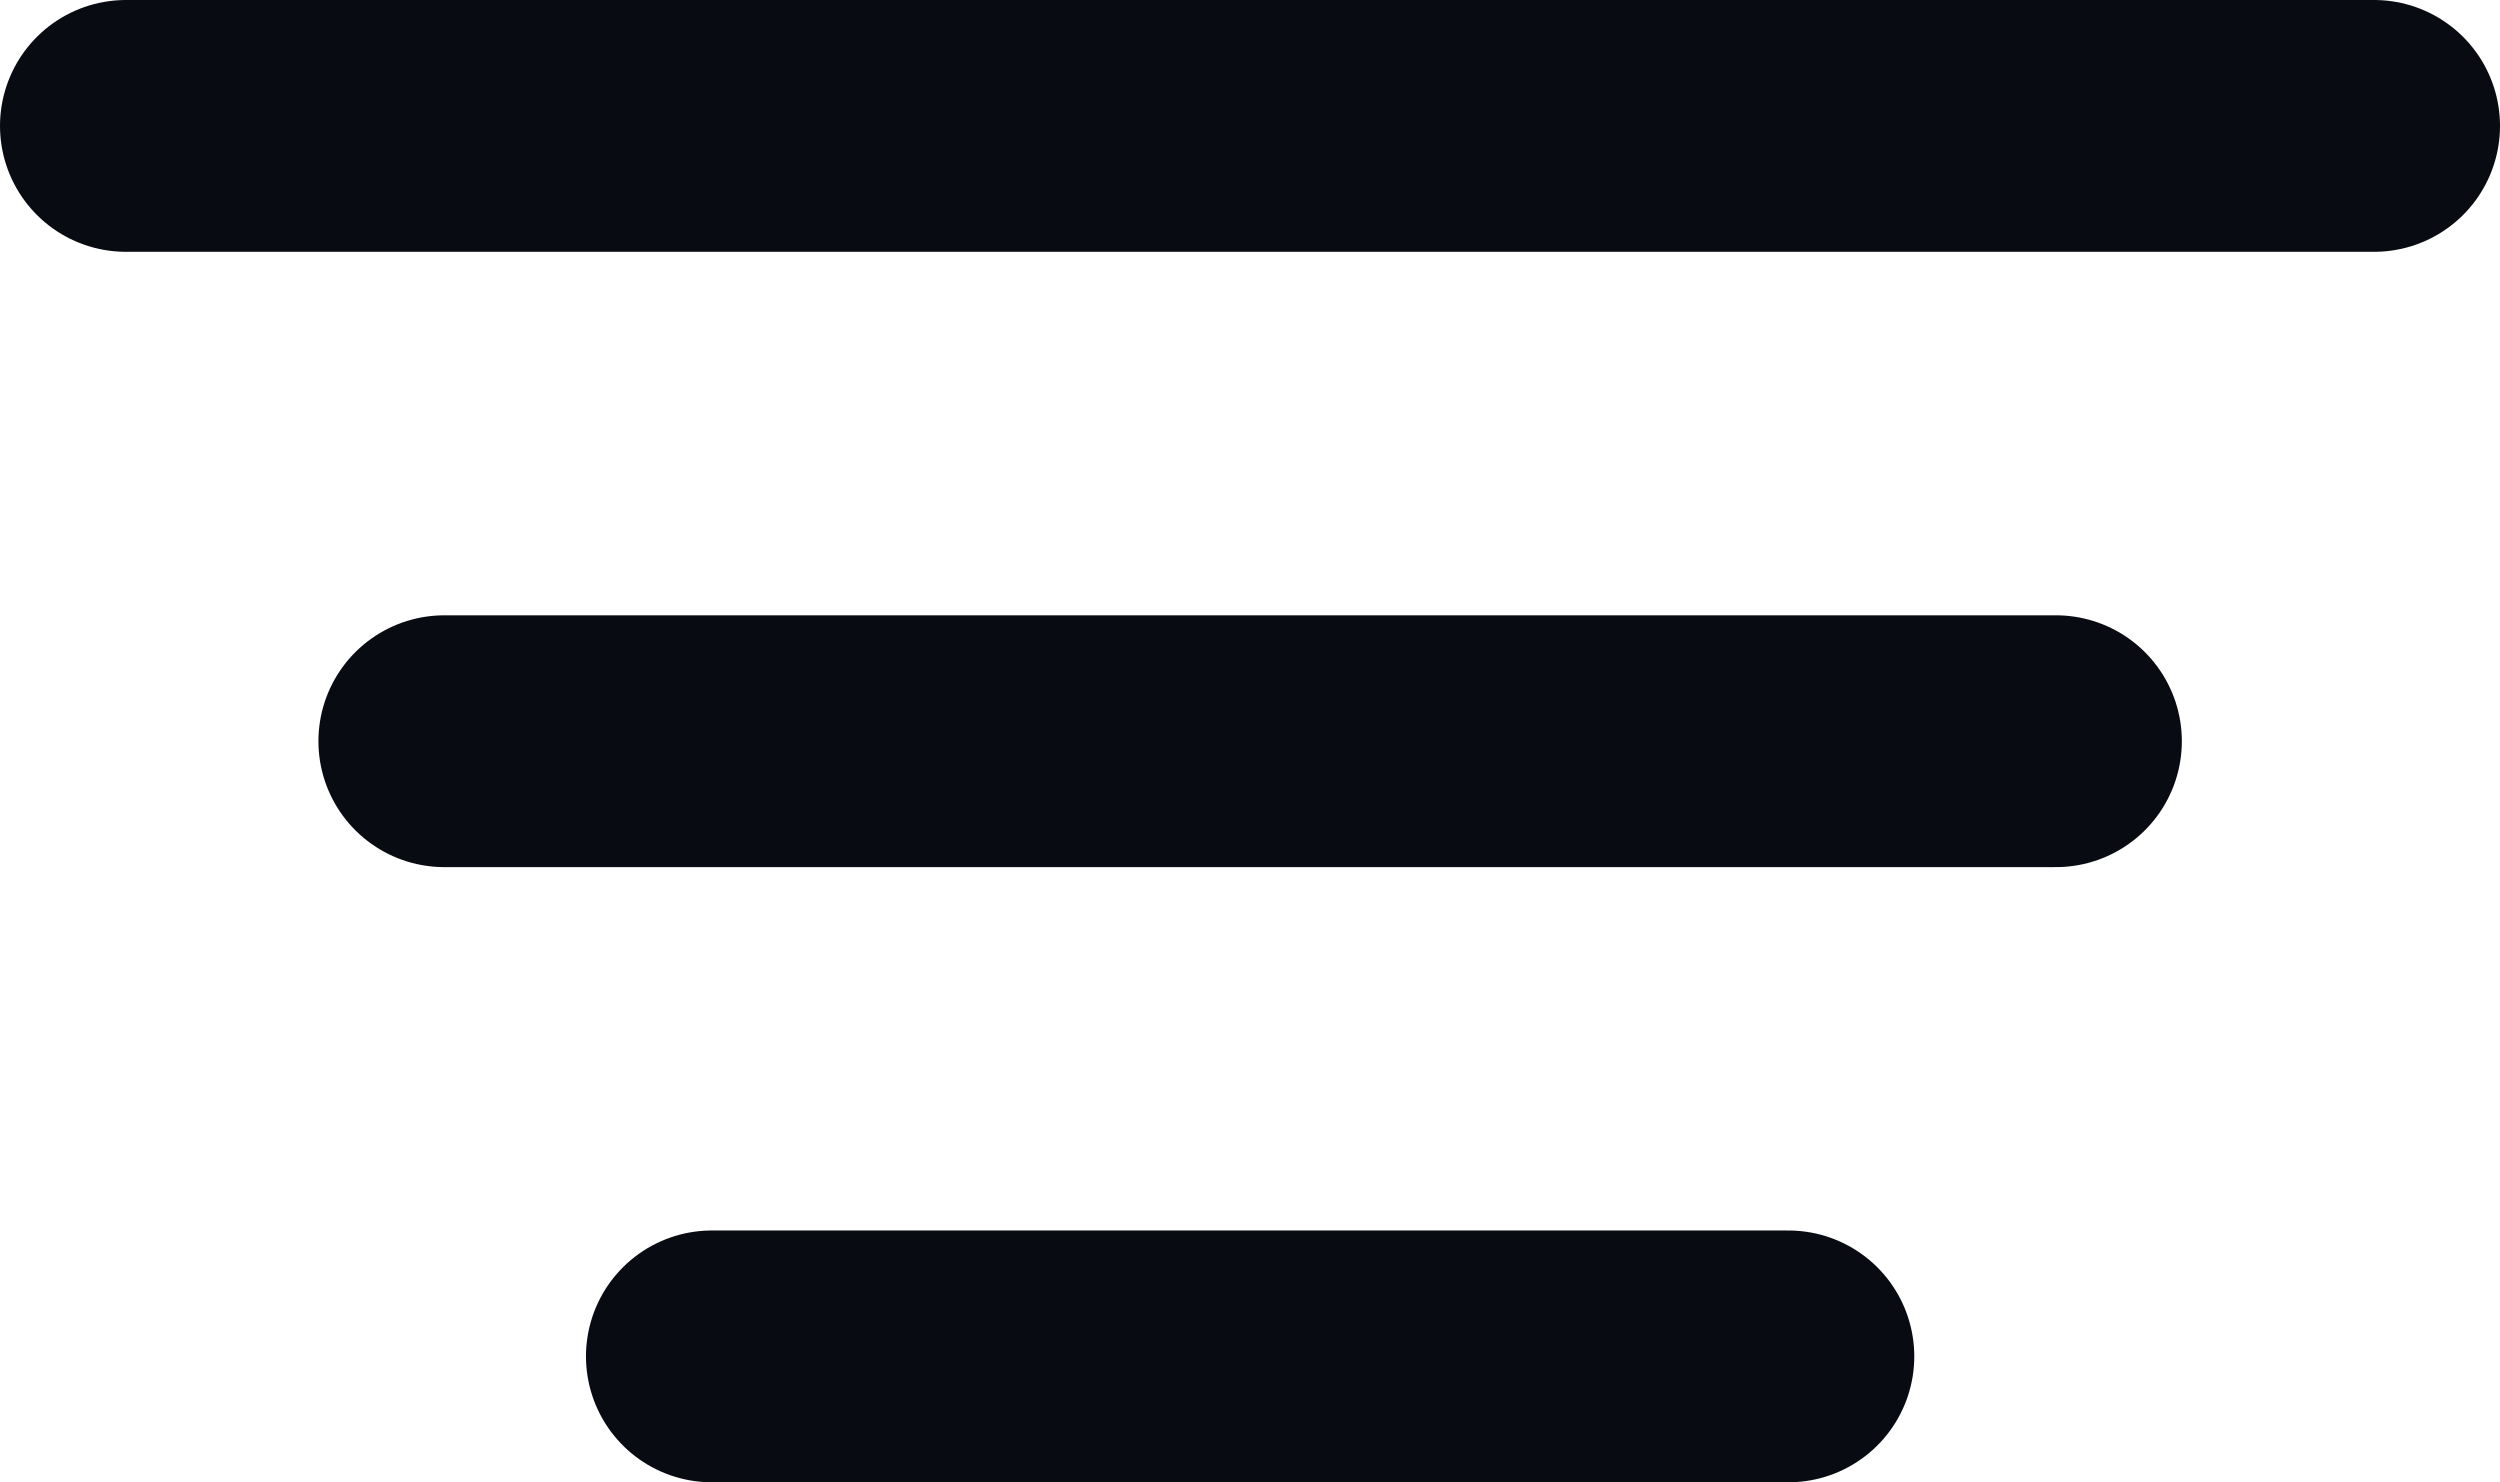 <svg xmlns="http://www.w3.org/2000/svg" width="19.856" height="11.773" viewBox="0 0 19.856 11.773">
  <g id="Component_308_1" data-name="Component 308 – 1" transform="translate(1 1)">
    <path id="Path_39657" data-name="Path 39657" d="M267.061-8421.587h17.856" transform="translate(-267.061 8421.587)" fill="none" stroke="#080b11" stroke-linecap="round" stroke-width="2"/>
    <path id="Path_39658" data-name="Path 39658" d="M267.061-8421.587h12.8" transform="translate(-264.532 8426.474)" fill="none" stroke="#080b11" stroke-linecap="round" stroke-width="2"/>
    <path id="Path_39659" data-name="Path 39659" d="M267.061-8421.587h8.55" transform="translate(-262.407 8431.36)" fill="none" stroke="#080b11" stroke-linecap="round" stroke-width="2"/>
  </g>
</svg>
